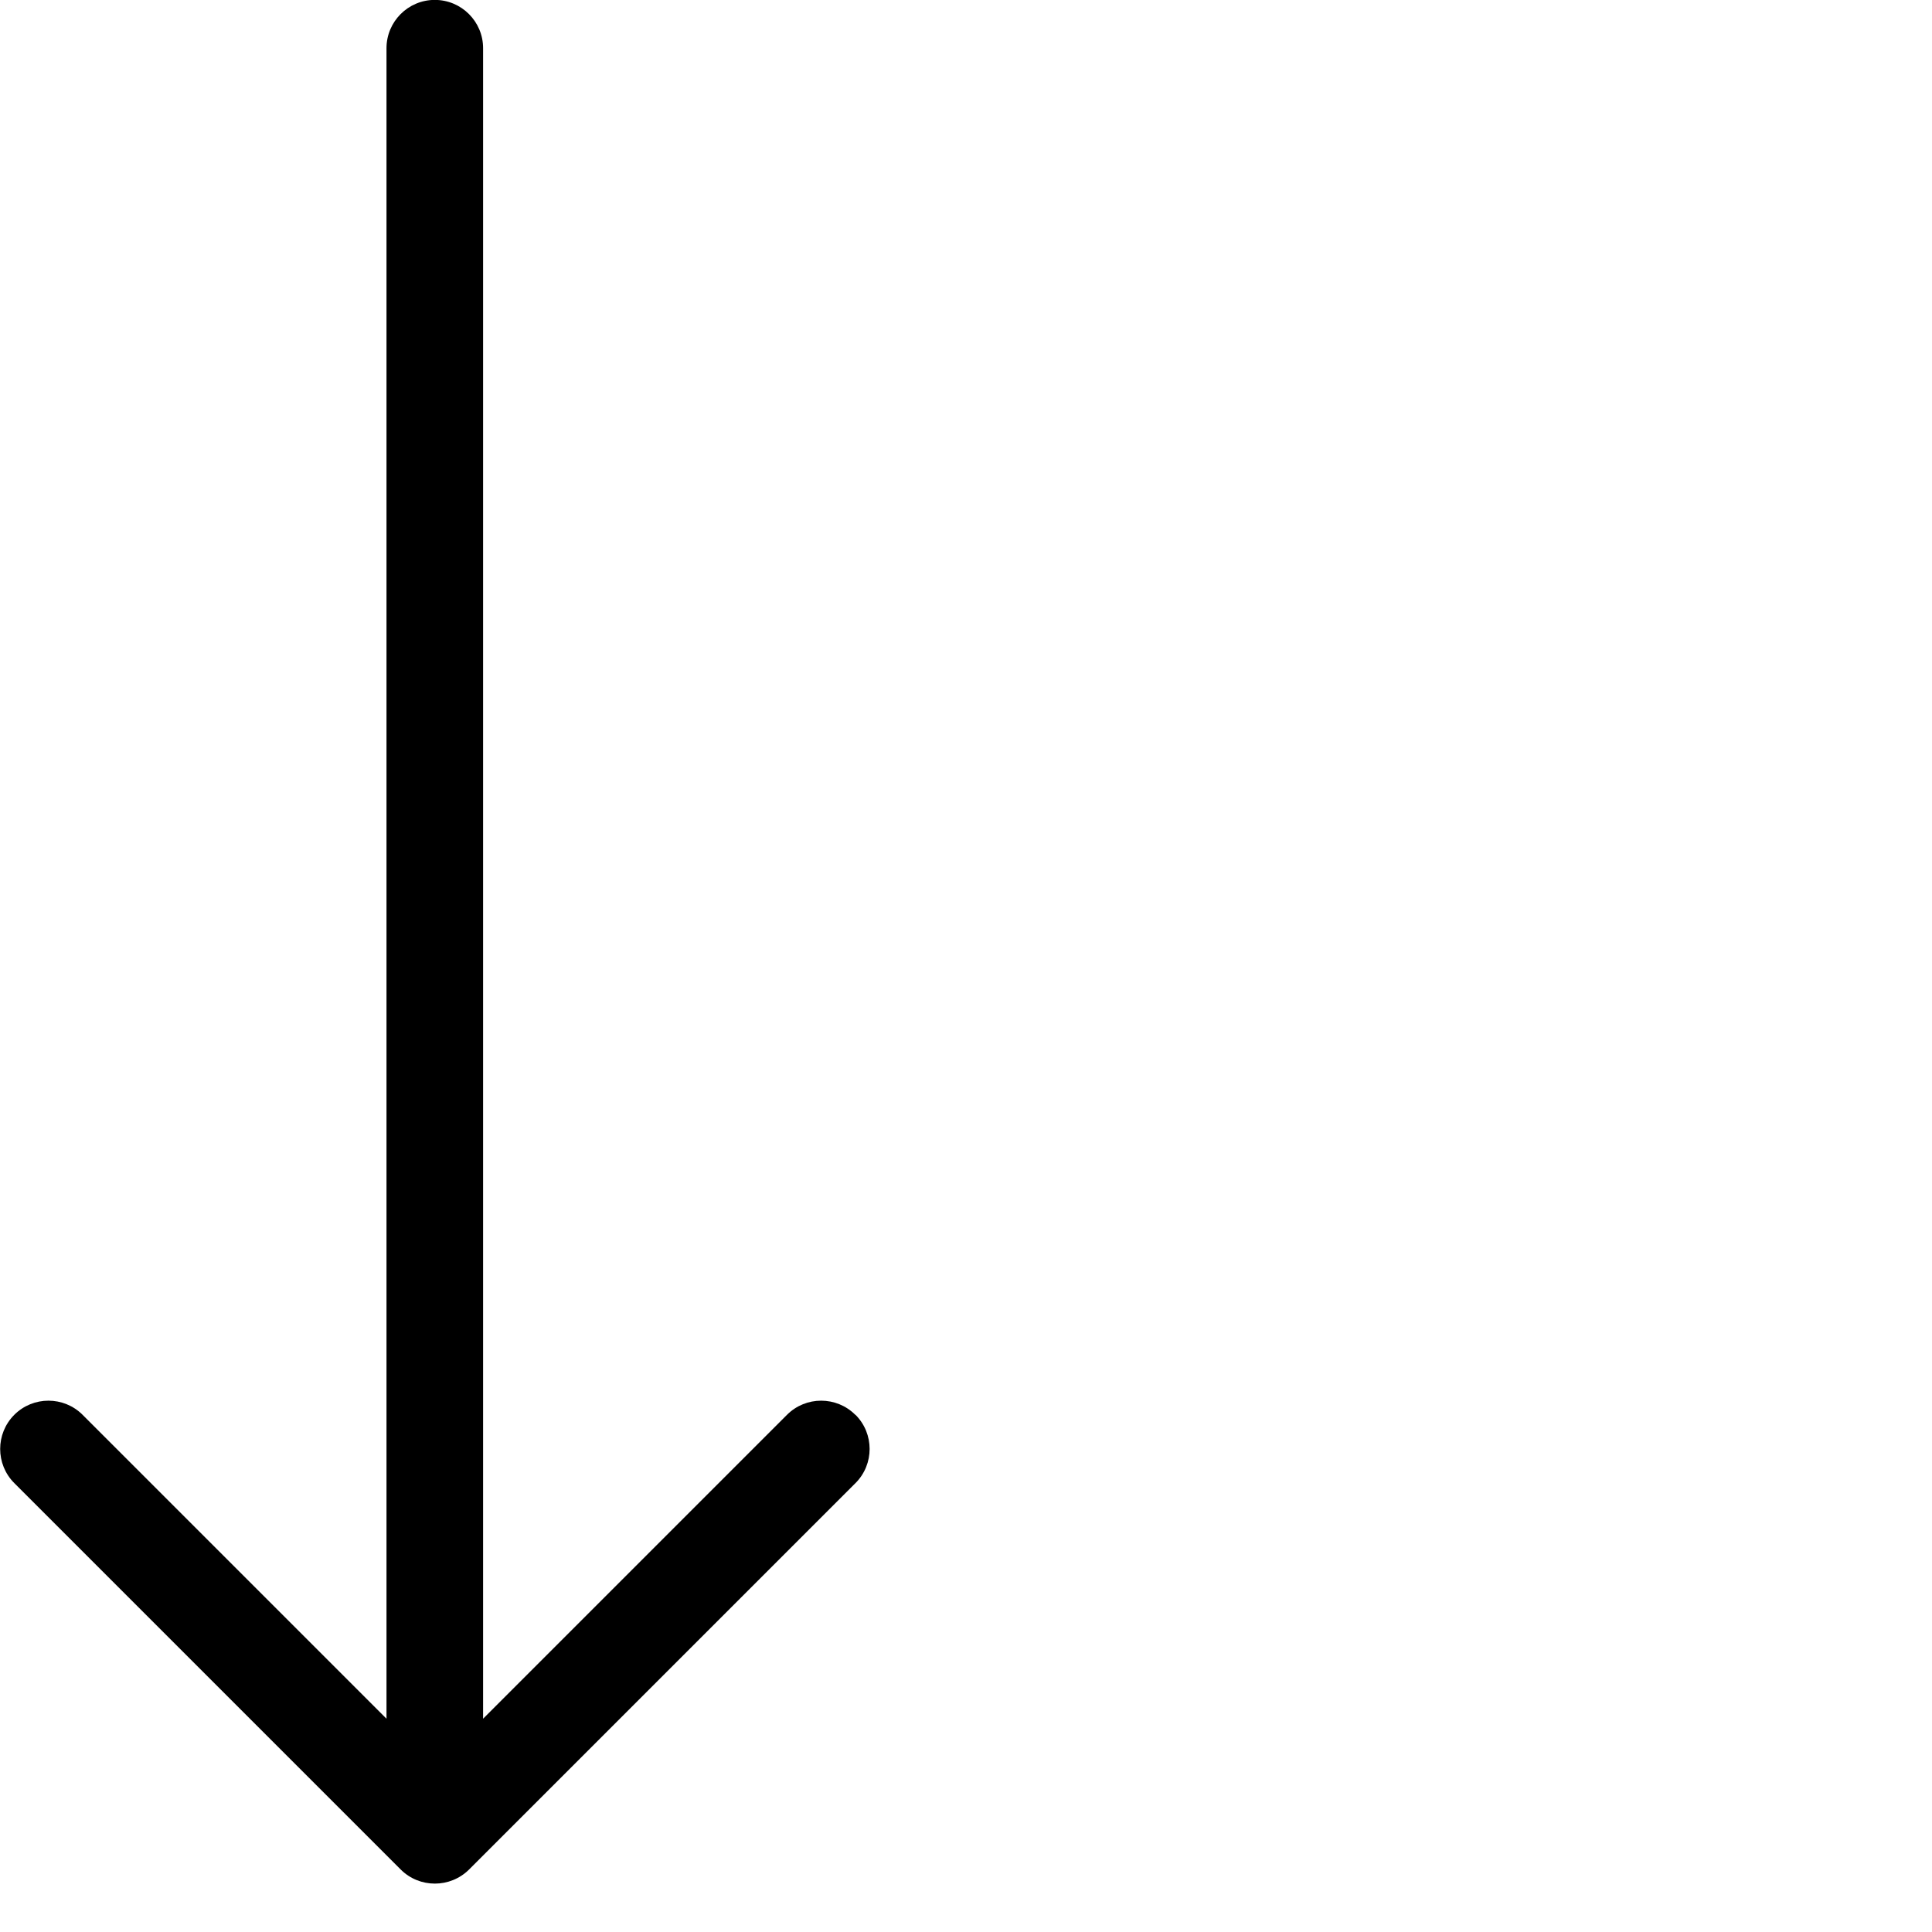 <?xml version="1.0" encoding="utf-8"?>
<!-- Generated by IcoMoon.io -->
<!DOCTYPE svg PUBLIC "-//W3C//DTD SVG 1.1//EN" "http://www.w3.org/Graphics/SVG/1.1/DTD/svg11.dtd">
<svg version="1.1" xmlns="http://www.w3.org/2000/svg" xmlns:xlink="http://www.w3.org/1999/xlink" width="20" height="20" viewBox="0 0 20 20">
<path fill="#000000" 
d="M8.854 
14.646c-0.195-0.195-0.512-0.195-0.707 0l-3.146 
3.146v-17.293c0-0.276-0.224-0.5-0.5-0.5s-0.5 
0.224-0.5 
0.5v17.293l-3.146-3.146c-0.195-0.195-0.512-0.195-0.707 
0s-0.195 0.512 0 0.707l4 4c0.098 0.098 0.226 0.146 0.354 
0.146s0.256-0.049 0.354-0.146l4-4c0.195-0.195 0.195-0.512 
0-0.707z"></path>

</svg>
